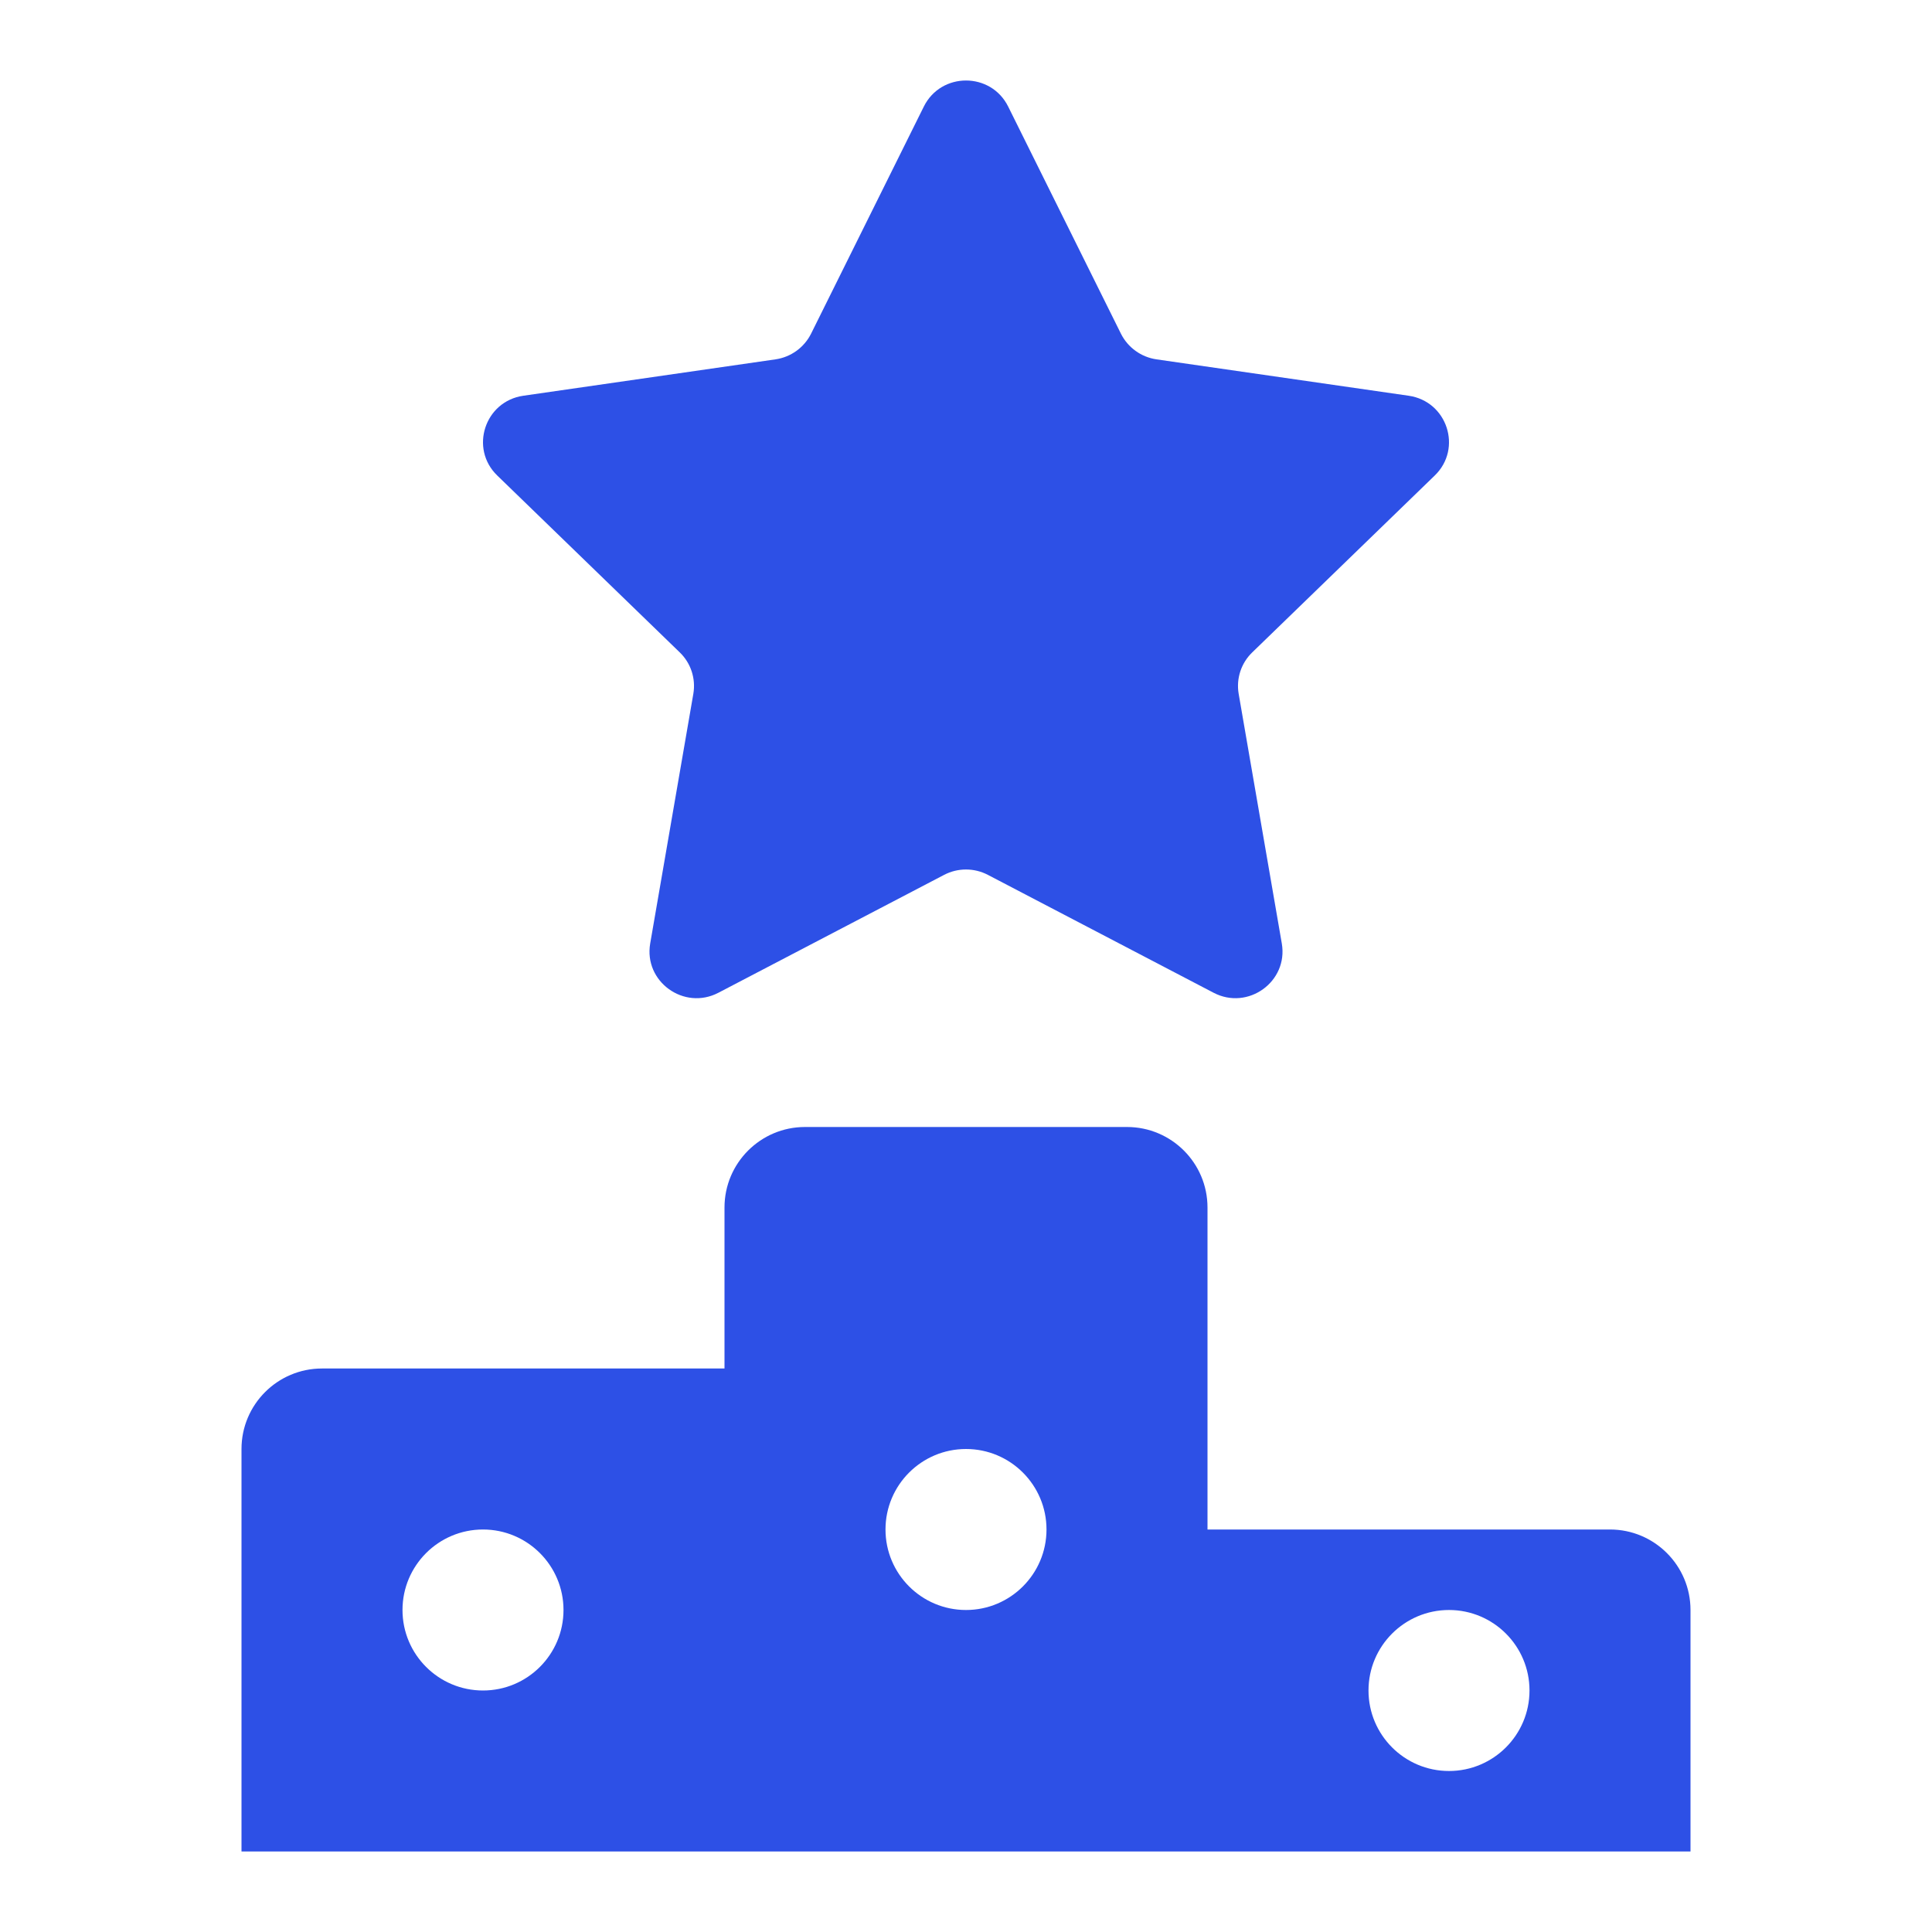 <svg width="24" height="24" viewBox="0 0 24 24" fill="none" xmlns="http://www.w3.org/2000/svg">
<path d="M12.524 1.324C12.31 0.892 11.69 0.892 11.476 1.324L10.075 4.146C9.989 4.317 9.825 4.436 9.634 4.464L6.501 4.916C6.022 4.985 5.83 5.571 6.177 5.907L8.444 8.104C8.582 8.237 8.645 8.429 8.613 8.618L8.077 11.72C7.995 12.194 8.497 12.556 8.925 12.332L11.728 10.868C11.898 10.779 12.102 10.779 12.272 10.868L15.075 12.332C15.503 12.556 16.005 12.194 15.923 11.72L15.387 8.618C15.355 8.429 15.418 8.237 15.556 8.104L17.823 5.907C18.17 5.571 17.978 4.985 17.499 4.916L14.366 4.464C14.175 4.436 14.011 4.317 13.925 4.146L12.524 1.324Z" fill="#2D50E6"/>
<path fill-rule="evenodd" clip-rule="evenodd" d="M15 15C15 14.448 14.552 14 14 14H10C9.448 14 9 14.448 9 15V17H4C3.448 17 3 17.448 3 18V23H21V20C21 19.448 20.552 19 20 19H15V15ZM5 20C5 19.448 5.448 19 6 19C6.552 19 7 19.448 7 20C7 20.552 6.552 21 6 21C5.448 21 5 20.552 5 20ZM12 18C11.448 18 11 18.448 11 19C11 19.552 11.448 20 12 20C12.552 20 13 19.552 13 19C13 18.448 12.552 18 12 18ZM17 21C17 20.448 17.448 20 18 20C18.552 20 19 20.448 19 21C19 21.552 18.552 22 18 22C17.448 22 17 21.552 17 21Z" fill="#2D50E6"/>
</svg>

